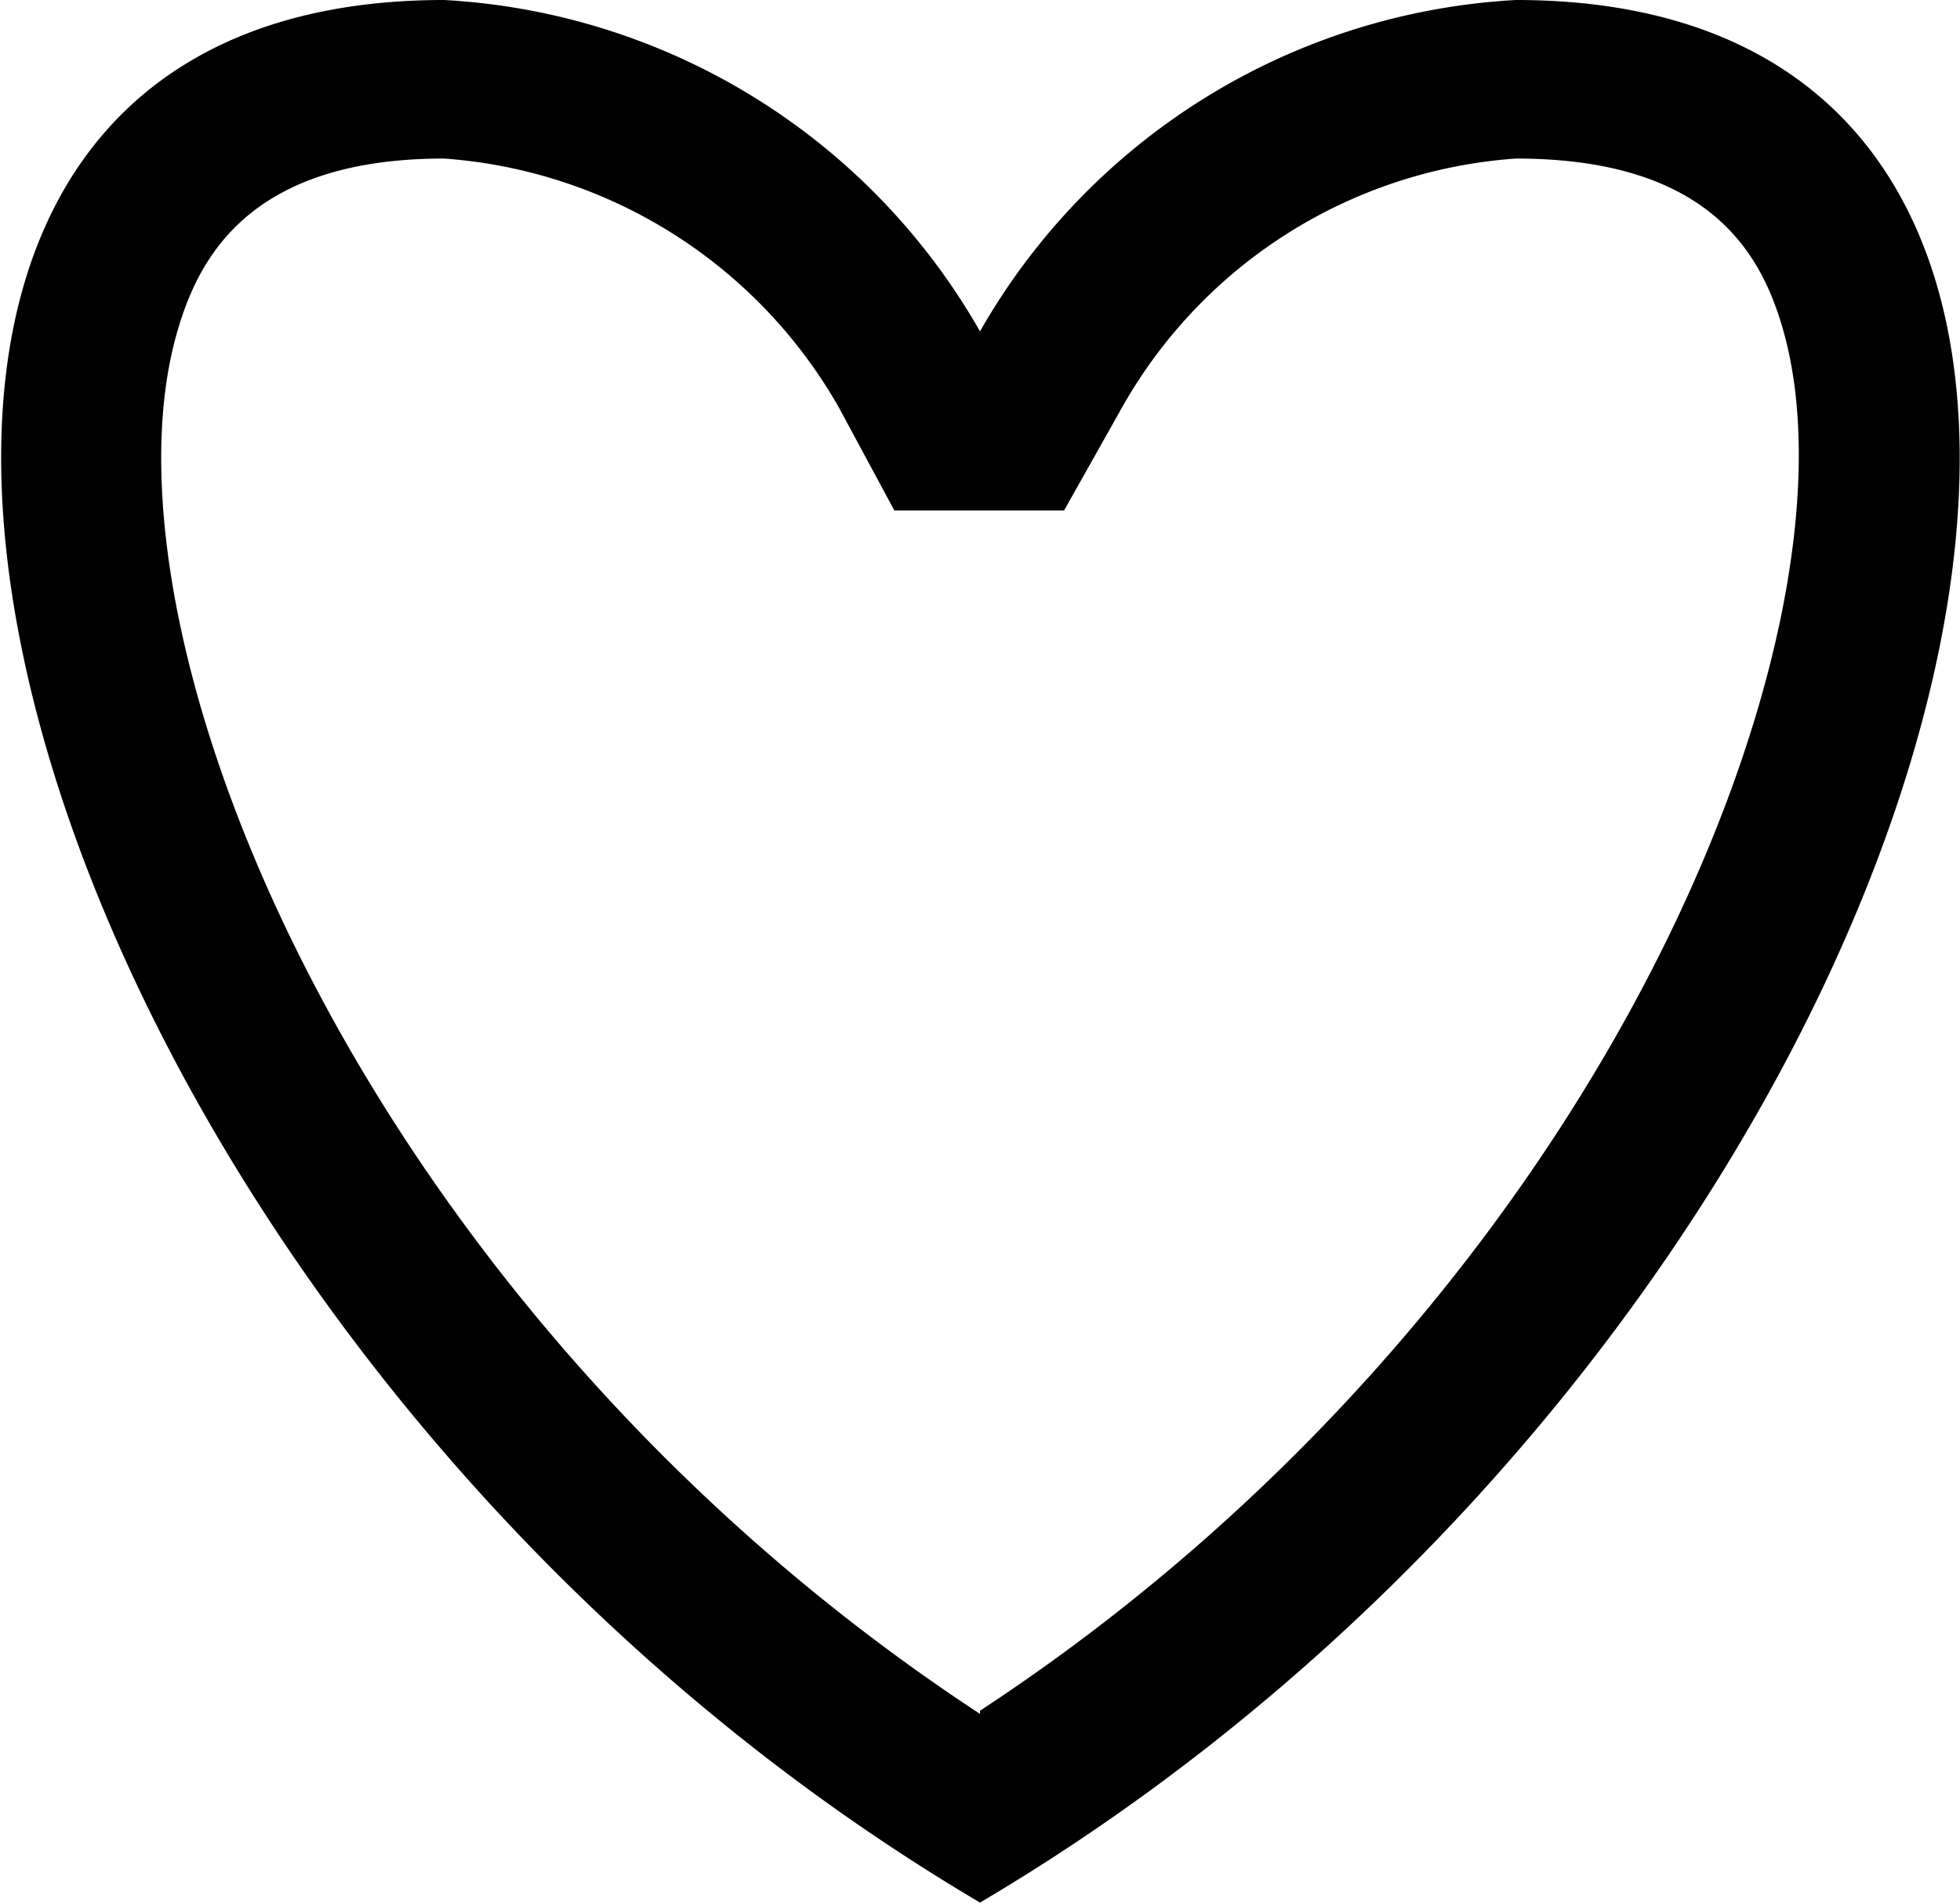 <svg id="Layer_1" data-name="Layer 1" xmlns="http://www.w3.org/2000/svg" viewBox="0 0 12.36 12.01"><defs><style>.cls-1{fill:#010101;}</style></defs><title>icon</title><path class="cls-1" d="M6.18,10.81C2.31,8.27.58,4.05,1.11,2.12,1.24,1.65,1.55,1,2.8,1A3.12,3.12,0,0,1,5.29,2.57l.35.65H6.71l.36-.64A3.1,3.1,0,0,1,9.56,1c1.25,0,1.56.63,1.69,1.1.53,1.93-1.2,6.15-5.07,8.69M9.56,0A4.15,4.15,0,0,0,6.18,2.09,4.15,4.15,0,0,0,2.8,0C-2.28,0,0,8.35,6.18,12c6.2-3.66,8.46-12,3.38-12"/></svg>